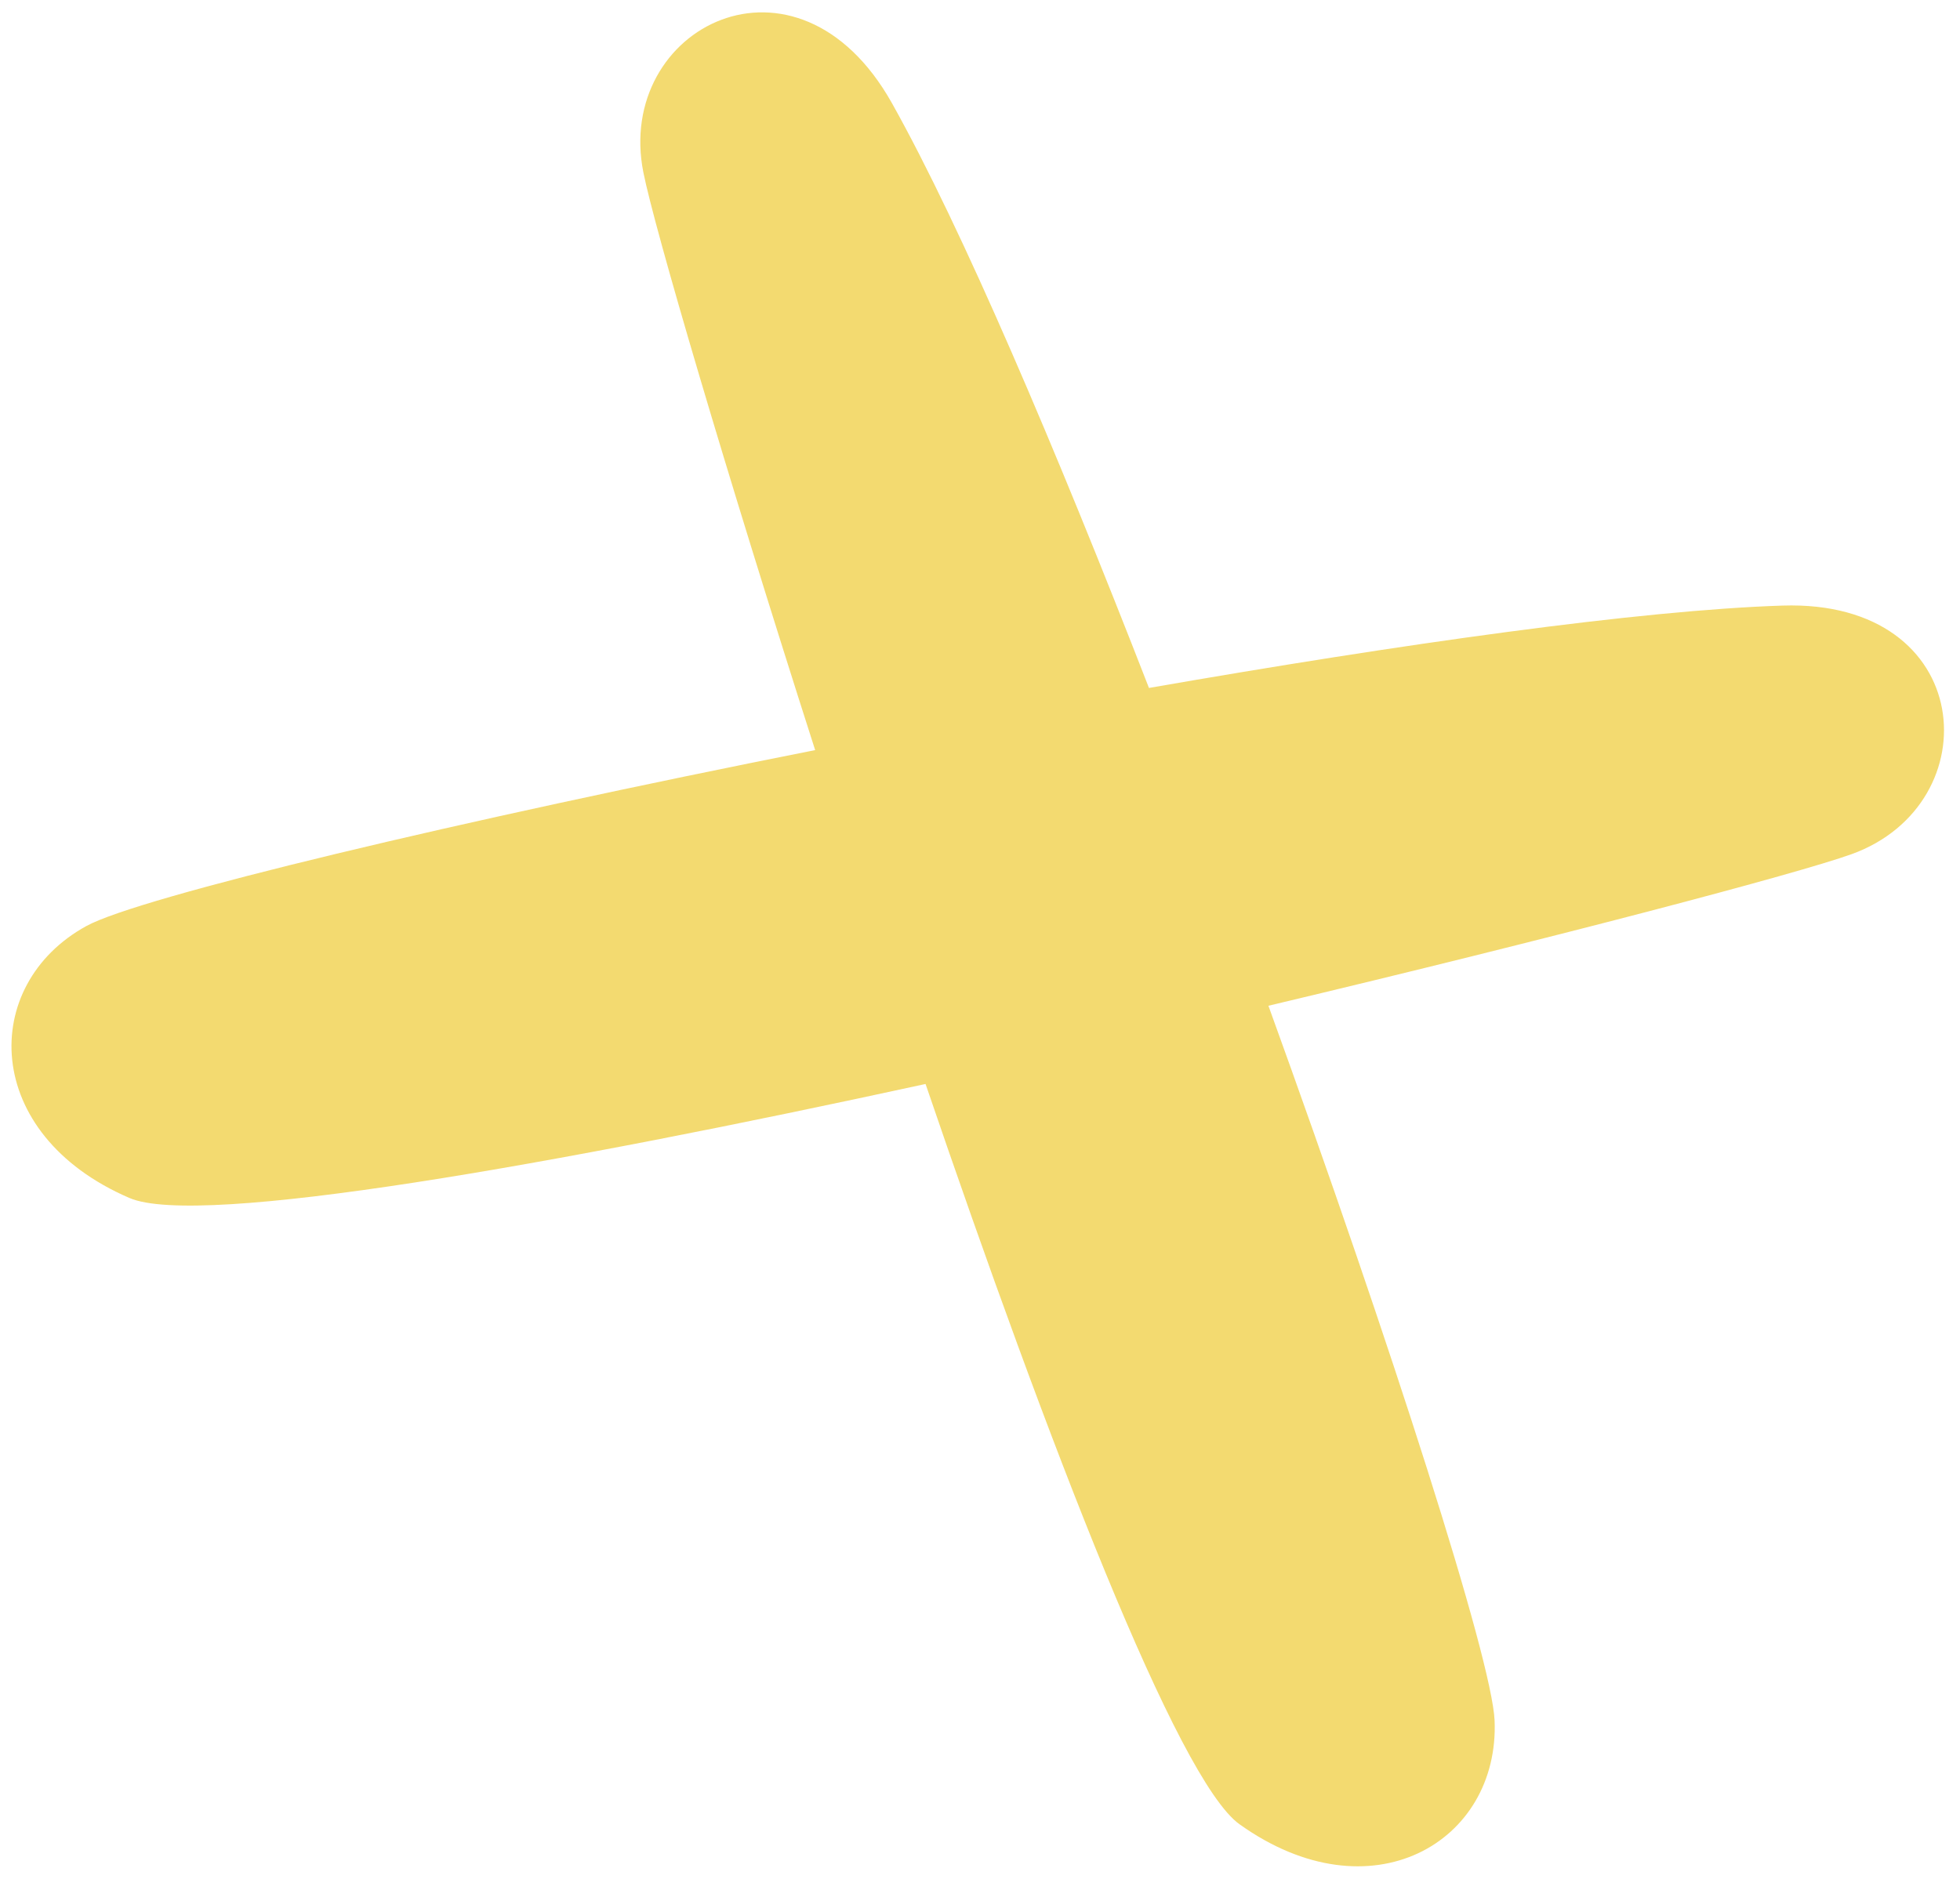 <svg width="97" height="93" viewBox="0 0 97 93" fill="none" xmlns="http://www.w3.org/2000/svg">
<path d="M73.967 85.16C73.843 82.166 68.911 66.72 62.774 49.781C77.003 46.399 89.013 43.228 91.643 42.275C98.522 39.785 97.822 29.663 88.214 29.974C81.15 30.204 69.379 31.871 56.862 34.051C52.256 22.21 47.6 11.274 44.142 5.106C39.44 -3.279 30.412 1.354 31.84 8.531C32.384 11.275 35.876 23.194 40.342 37.127C22.667 40.63 6.896 44.394 4.271 45.837C-1.014 48.737 -0.933 56.135 6.407 59.296C9.864 60.783 27.451 57.648 45.805 53.653C51.875 71.43 58.281 88.102 61.342 90.293C67.84 94.94 74.217 91.186 73.967 85.16Z" fill="#F3DA70"/>
</svg>
